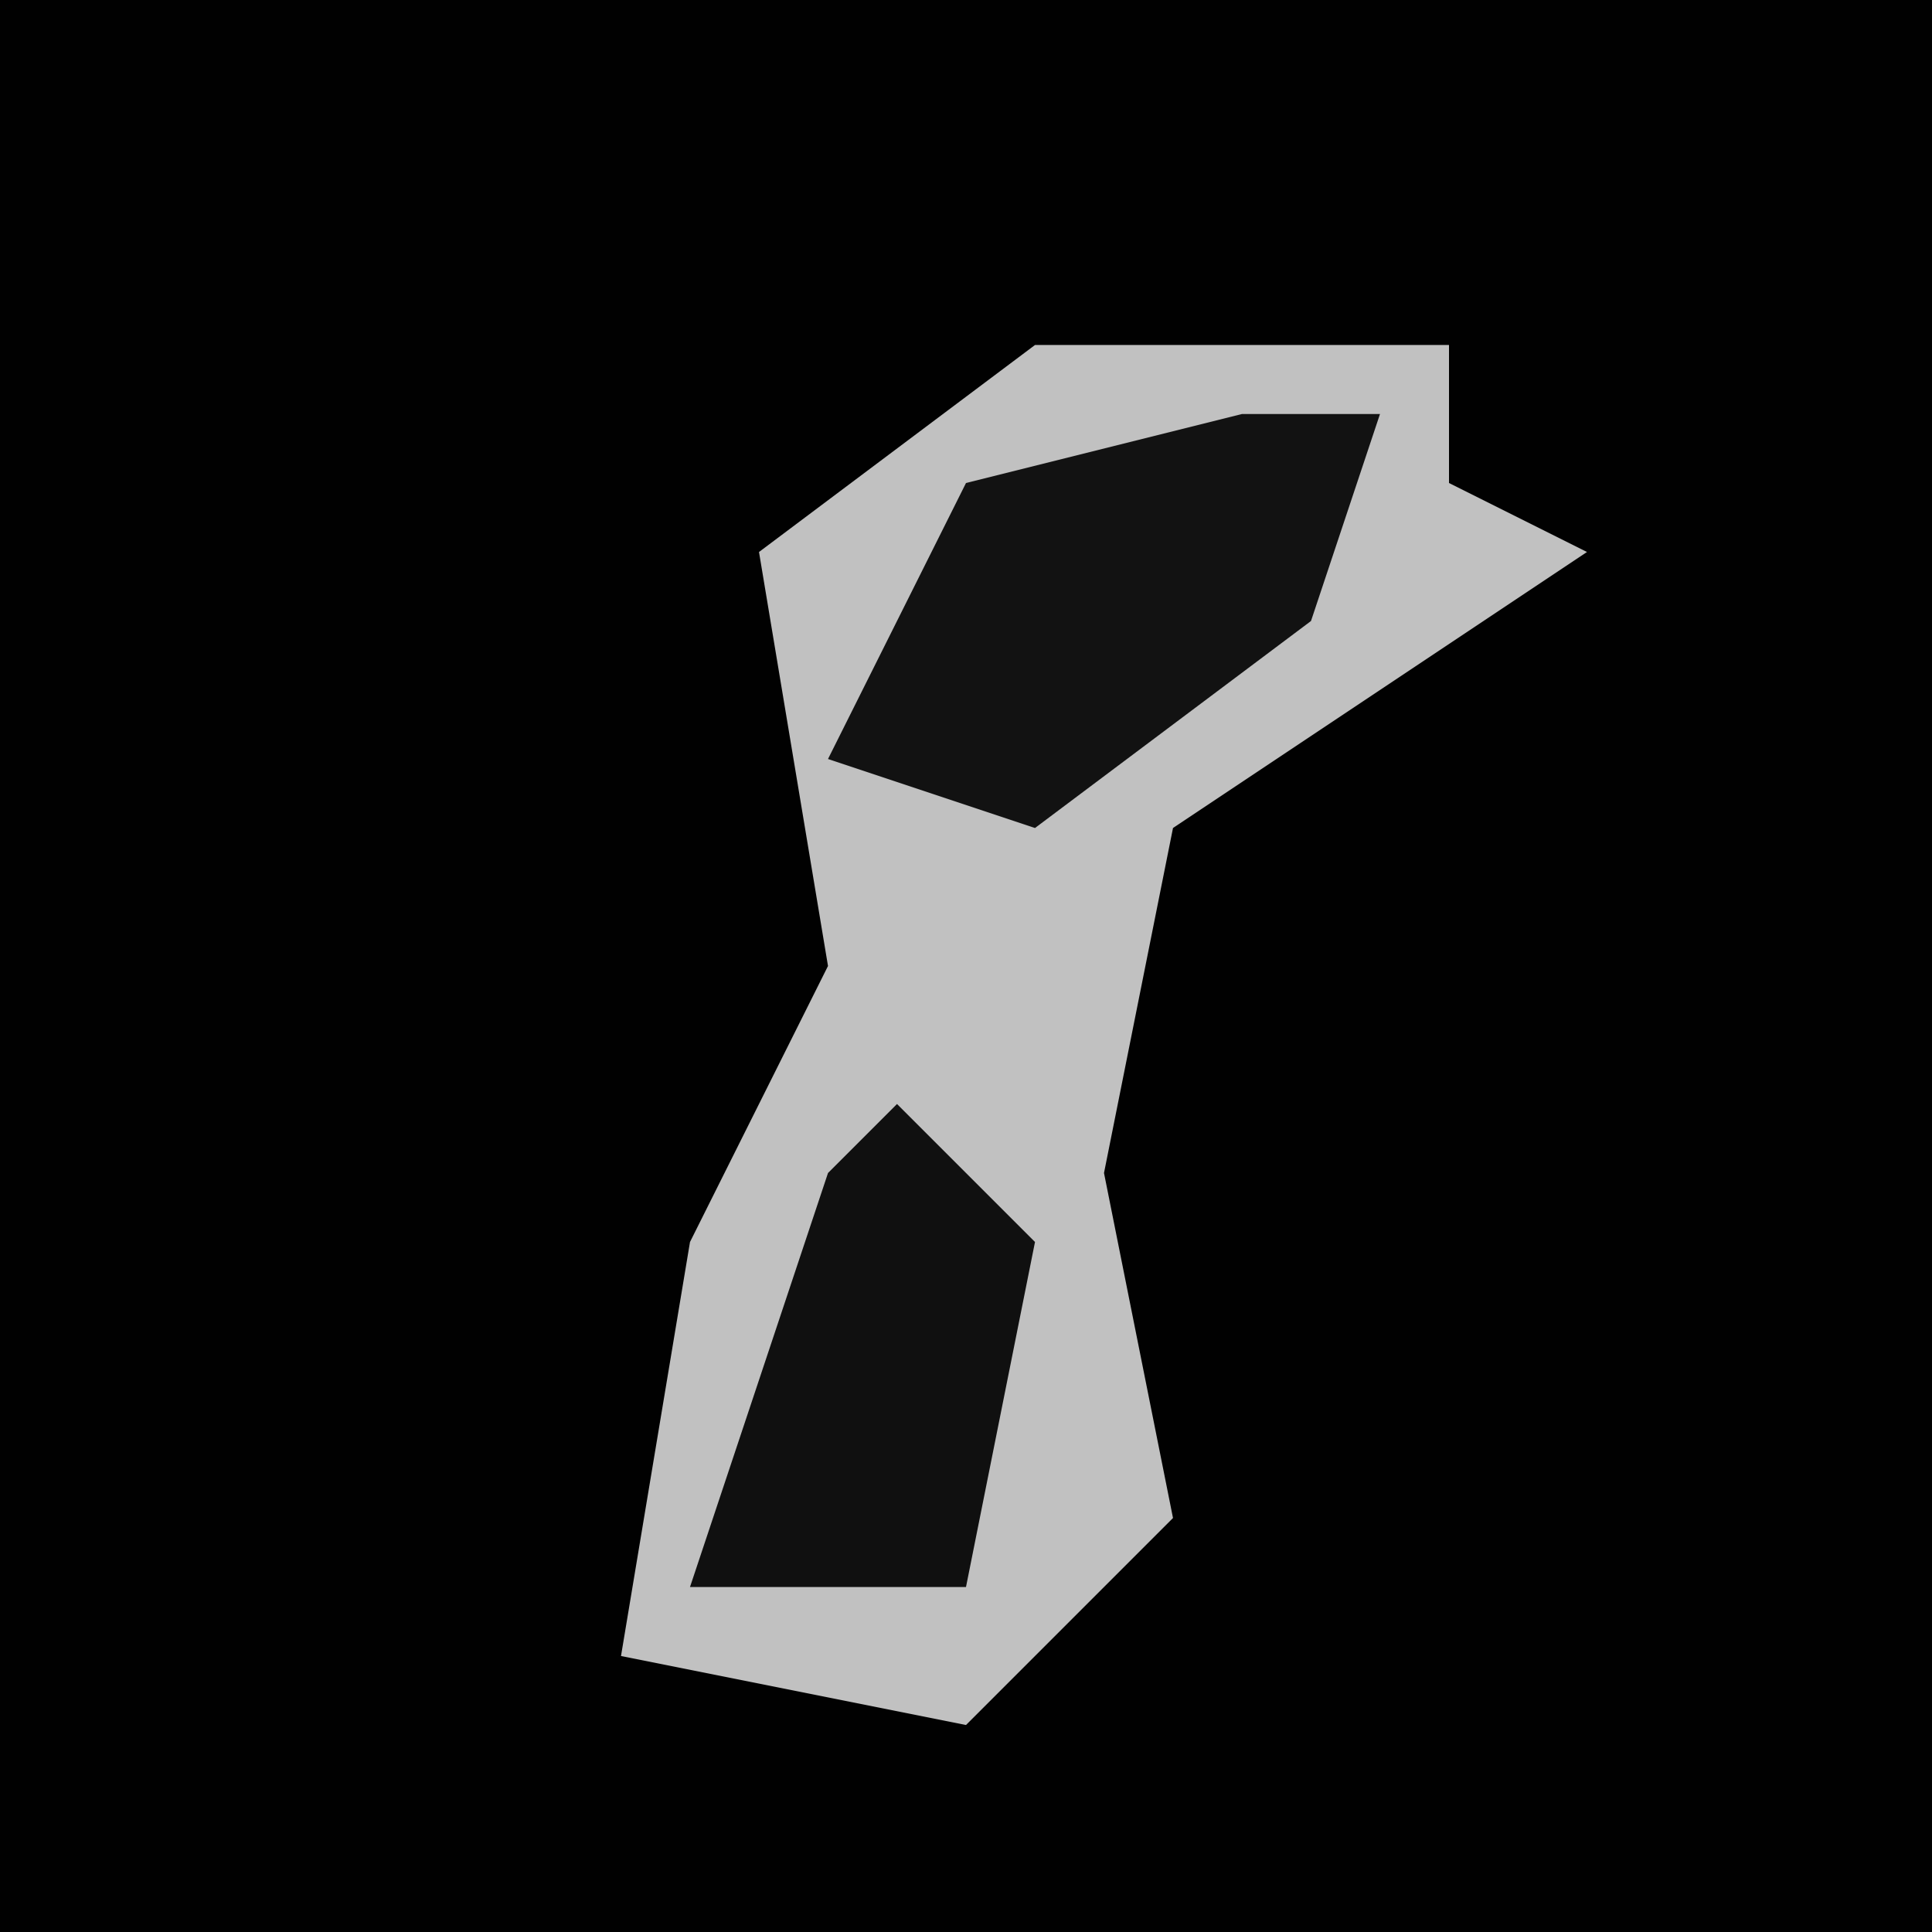 <?xml version="1.0" encoding="UTF-8"?>
<svg version="1.1" xmlns="http://www.w3.org/2000/svg" width="28" height="28">
<path d="M0,0 L28,0 L28,28 L0,28 Z " fill="#010101" transform="translate(0,0)"/>
<path d="M0,0 L6,0 L6,2 L8,3 L2,7 L1,12 L2,17 L-1,20 L-6,19 L-5,13 L-3,9 L-4,3 Z " fill="#C1C1C1" transform="translate(15,5)"/>
<path d="M0,0 L2,0 L1,3 L-3,6 L-6,5 L-4,1 Z " fill="#121212" transform="translate(18,6)"/>
<path d="M0,0 L2,2 L1,7 L-3,7 L-1,1 Z " fill="#101010" transform="translate(13,16)"/>
</svg>

